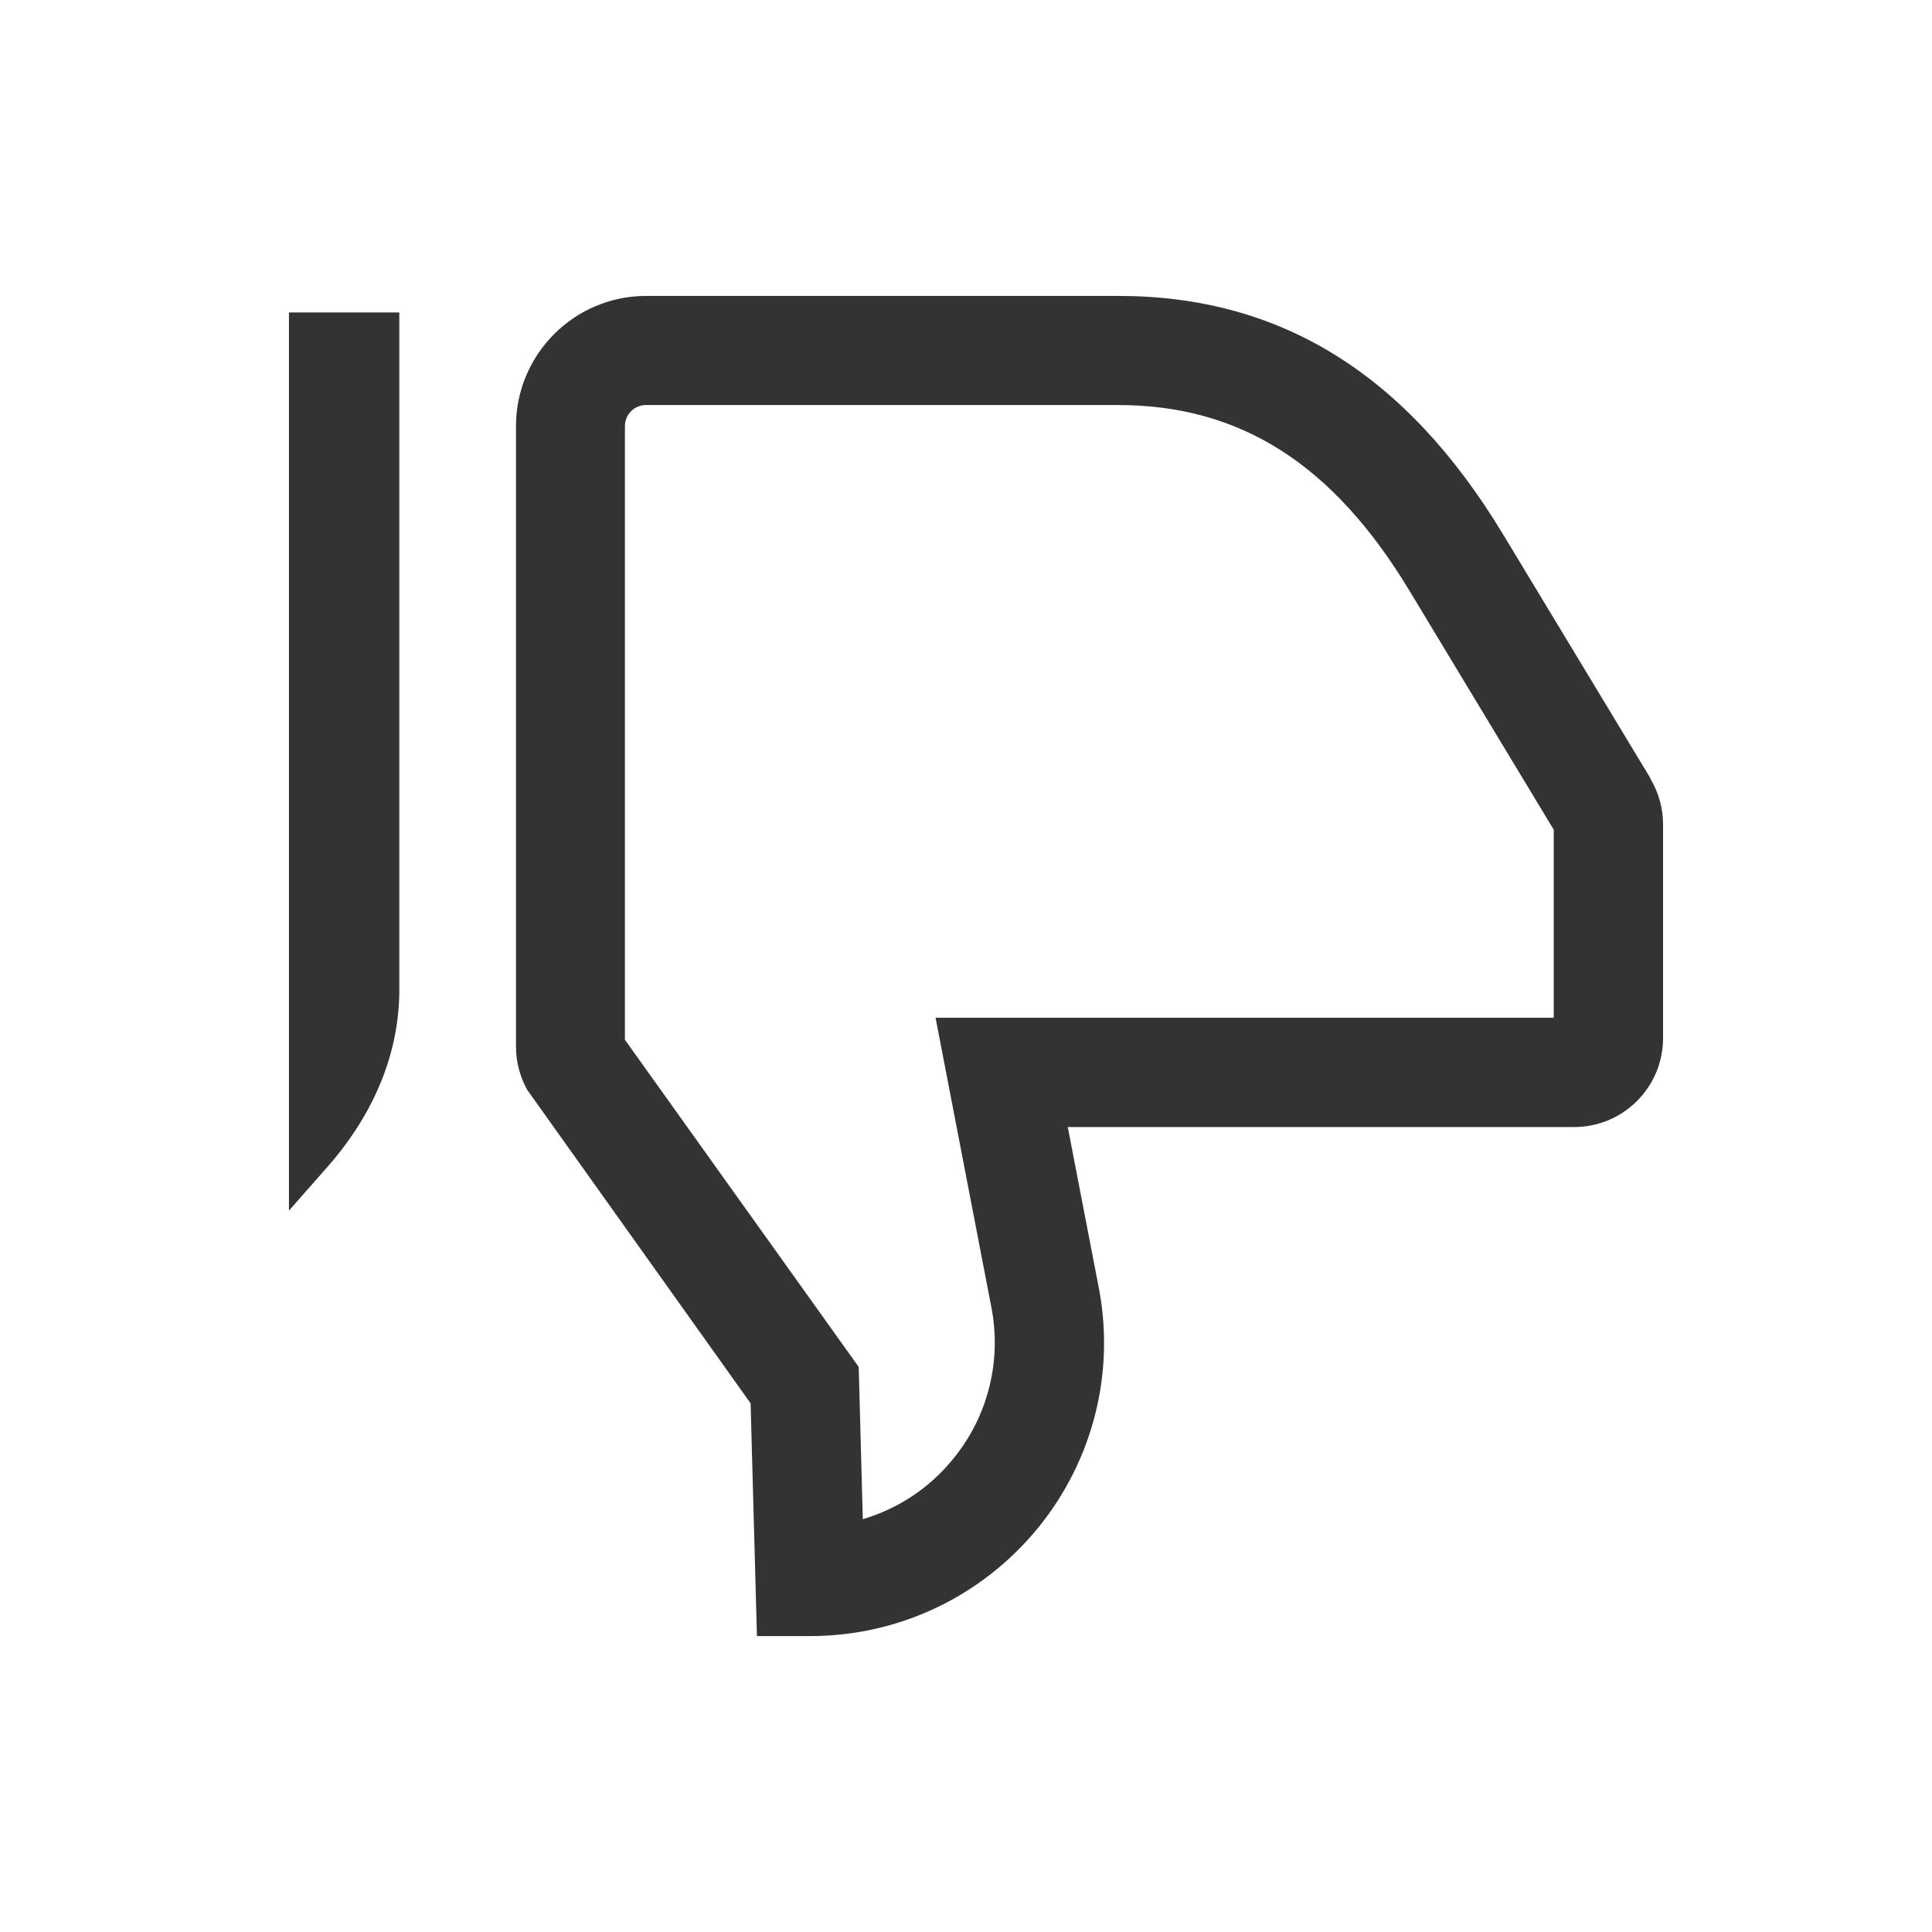 <svg xmlns="http://www.w3.org/2000/svg" width="96" height="96" viewBox="0 0 96 96" fill="none">
  <path fill-rule="evenodd" clip-rule="evenodd" d="M74.676 26.534L82.007 38.668L81.997 38.678C82.414 39.369 82.637 40.161 82.637 40.963V51.584C82.637 54.022 80.657 56.002 78.22 56.002H53.057L54.56 63.79C55.443 68.075 54.357 72.513 51.575 75.925C48.782 79.337 44.659 81.296 40.252 81.296H37.612L37.297 69.731L26.189 54.143C25.833 53.493 25.64 52.752 25.64 52.011V21.172C25.64 17.608 28.534 14.704 32.108 14.704H55.565C63.618 14.704 69.863 18.573 74.676 26.534ZM46.487 50.569H77.204V41.227L70.025 29.336C66.227 23.051 61.627 20.126 55.555 20.126H32.098C31.52 20.126 31.052 20.593 31.052 21.172V51.666L42.669 67.923L42.872 75.488C44.619 74.97 46.183 73.945 47.361 72.493C49.117 70.35 49.797 67.557 49.239 64.846L46.487 50.569ZM14.358 60.155L16.298 57.951C18.613 55.311 19.842 52.285 19.842 49.188V15.526H14.358V49.188V60.155Z" fill="#333333"/>
</svg>